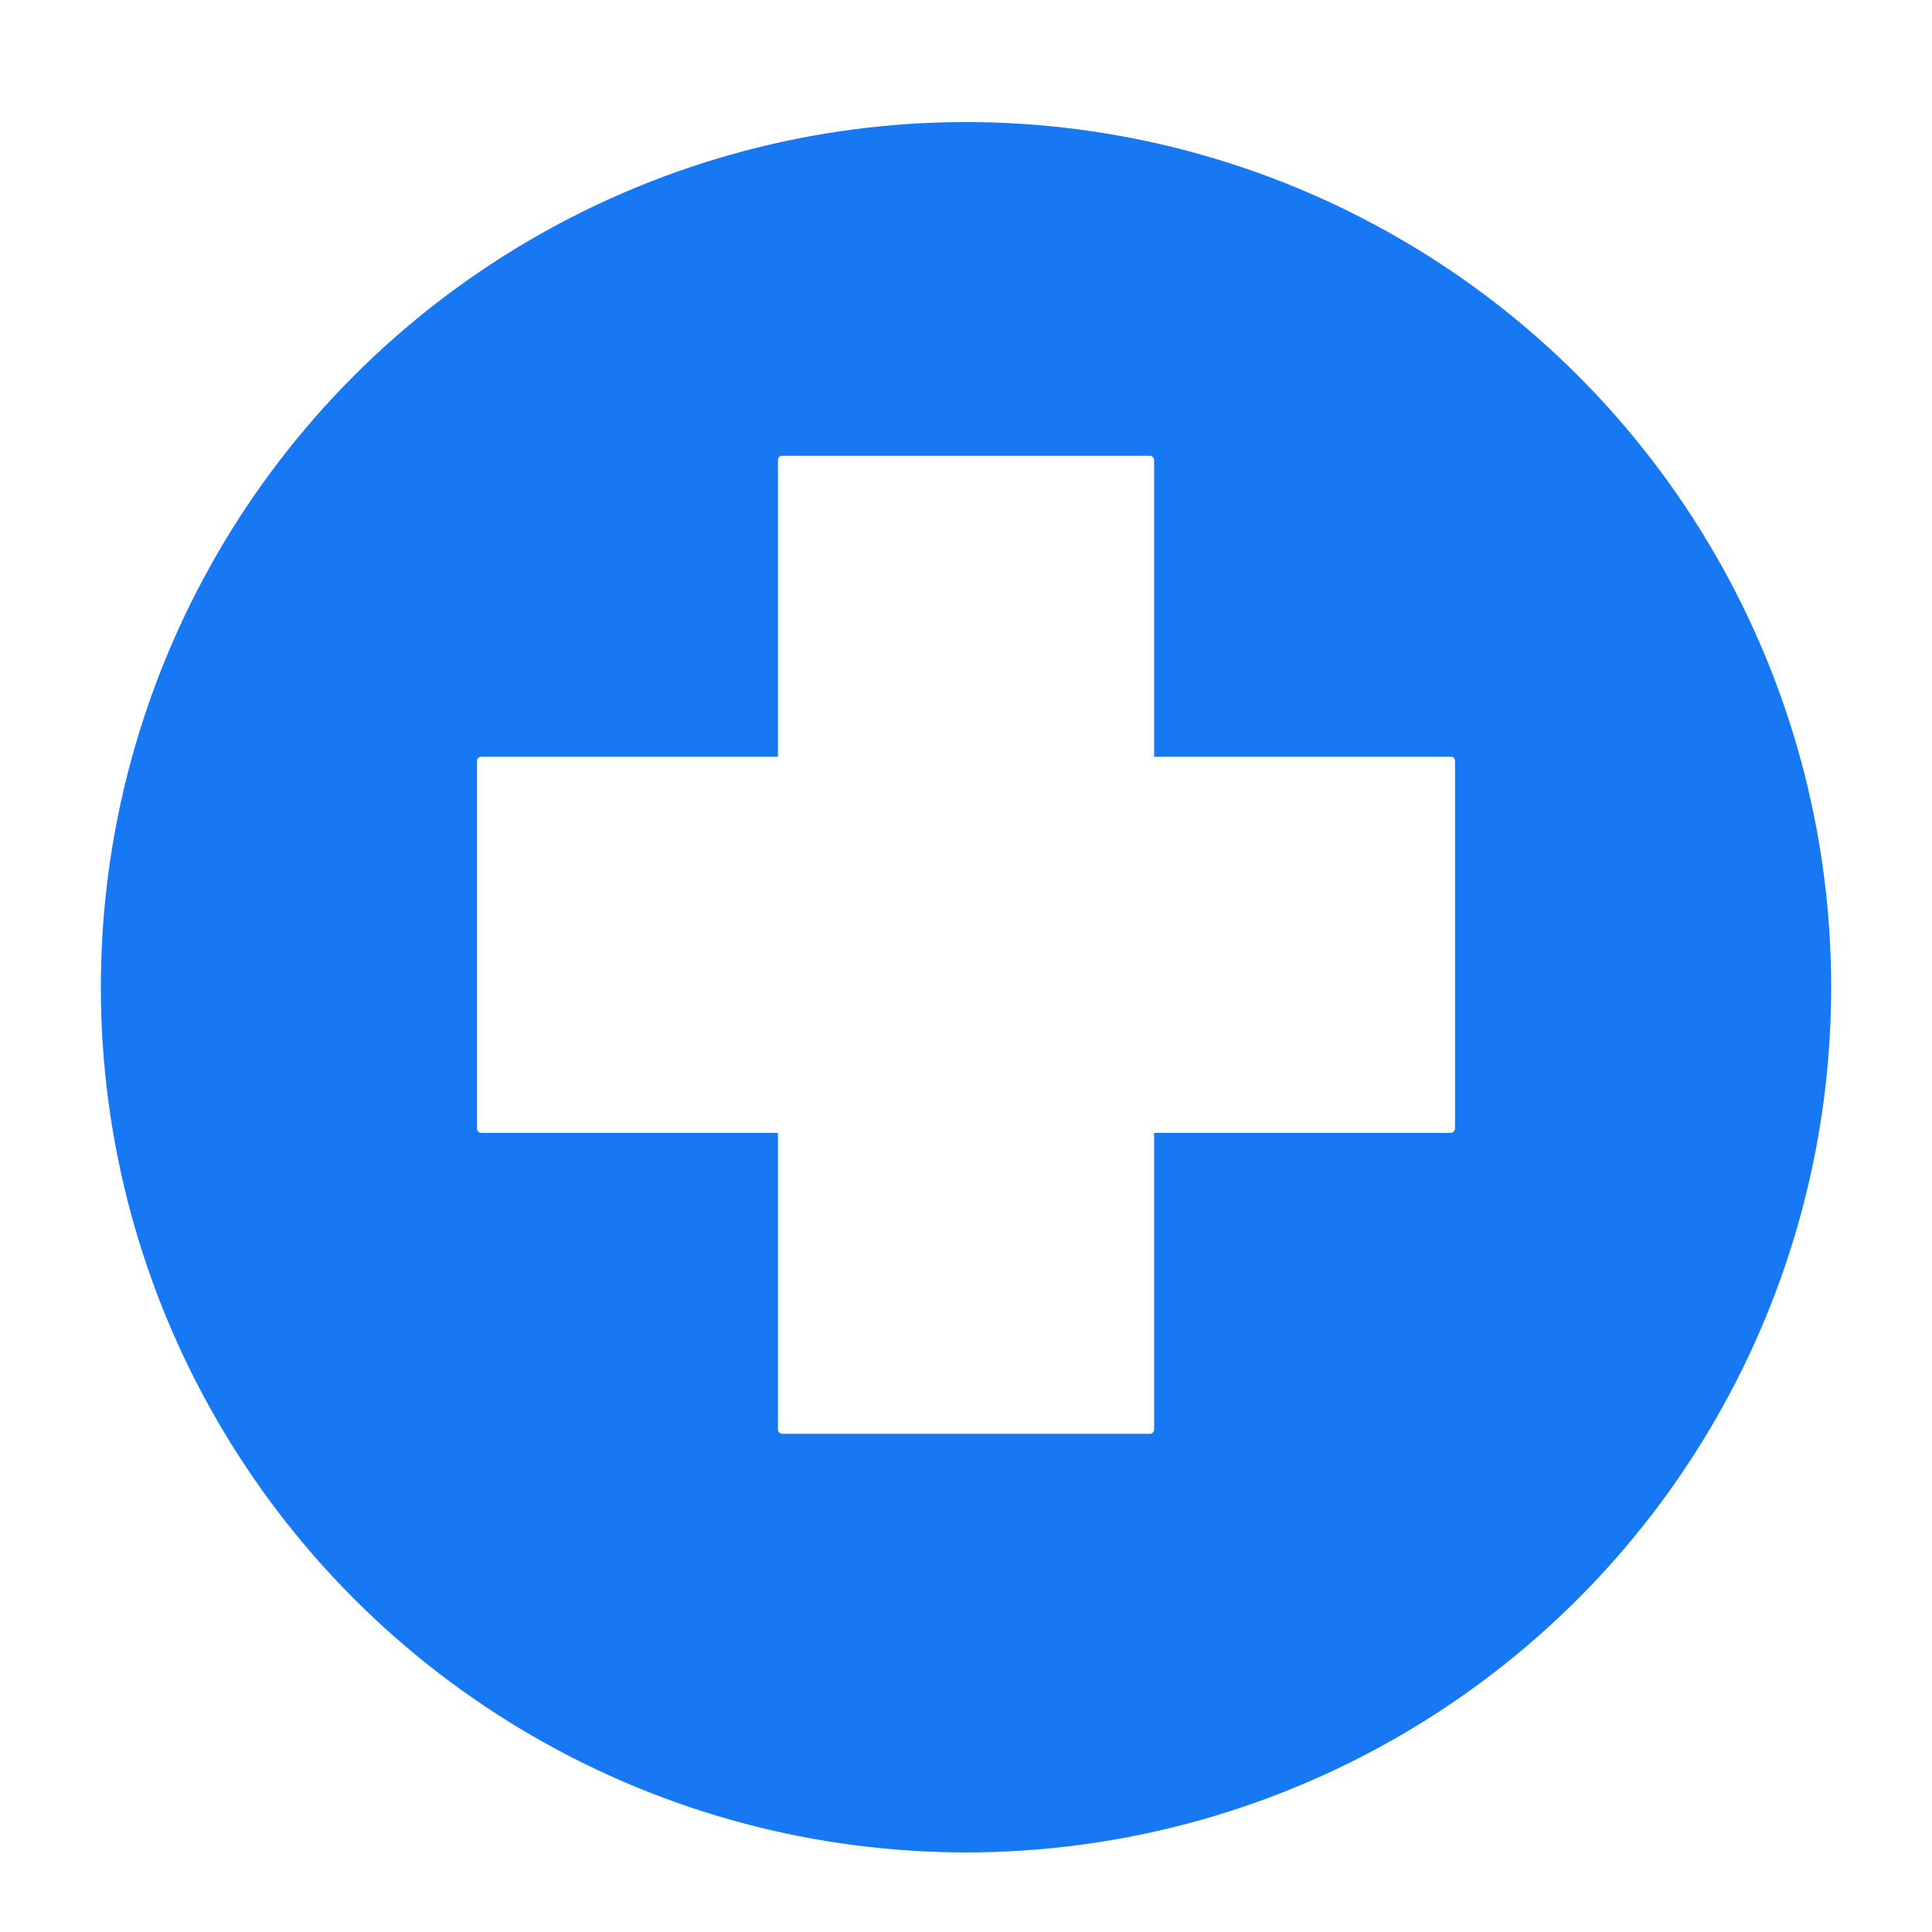 <svg width="364" height="364" viewBox="0 0 364 364" fill="none" xmlns="http://www.w3.org/2000/svg">
<g filter="url(#filter0_di_26_13)">
<circle cx="182.002" cy="178.002" r="163.002" fill="#1678F2"/>
</g>
<rect x="146.568" y="85.873" width="70.871" height="184.263" rx="0.783" fill="white"/>
<rect x="274.134" y="142.568" width="70.871" height="184.263" rx="0.783" transform="rotate(90 274.134 142.568)" fill="white"/>
<defs>
<filter id="filter0_di_26_13" x="0" y="0" width="364.004" height="364.004" filterUnits="userSpaceOnUse" color-interpolation-filters="sRGB">
<feFlood flood-opacity="0" result="BackgroundImageFix"/>
<feColorMatrix in="SourceAlpha" type="matrix" values="0 0 0 0 0 0 0 0 0 0 0 0 0 0 0 0 0 0 127 0" result="hardAlpha"/>
<feOffset dy="4"/>
<feGaussianBlur stdDeviation="9.5"/>
<feComposite in2="hardAlpha" operator="out"/>
<feColorMatrix type="matrix" values="0 0 0 0 0.086 0 0 0 0 0.471 0 0 0 0 0.949 0 0 0 0.2 0"/>
<feBlend mode="normal" in2="BackgroundImageFix" result="effect1_dropShadow_26_13"/>
<feBlend mode="normal" in="SourceGraphic" in2="effect1_dropShadow_26_13" result="shape"/>
<feColorMatrix in="SourceAlpha" type="matrix" values="0 0 0 0 0 0 0 0 0 0 0 0 0 0 0 0 0 0 127 0" result="hardAlpha"/>
<feOffset dy="4"/>
<feGaussianBlur stdDeviation="2"/>
<feComposite in2="hardAlpha" operator="arithmetic" k2="-1" k3="1"/>
<feColorMatrix type="matrix" values="0 0 0 0 0 0 0 0 0 0 0 0 0 0 0 0 0 0 0.12 0"/>
<feBlend mode="normal" in2="shape" result="effect2_innerShadow_26_13"/>
</filter>
</defs>
</svg>
